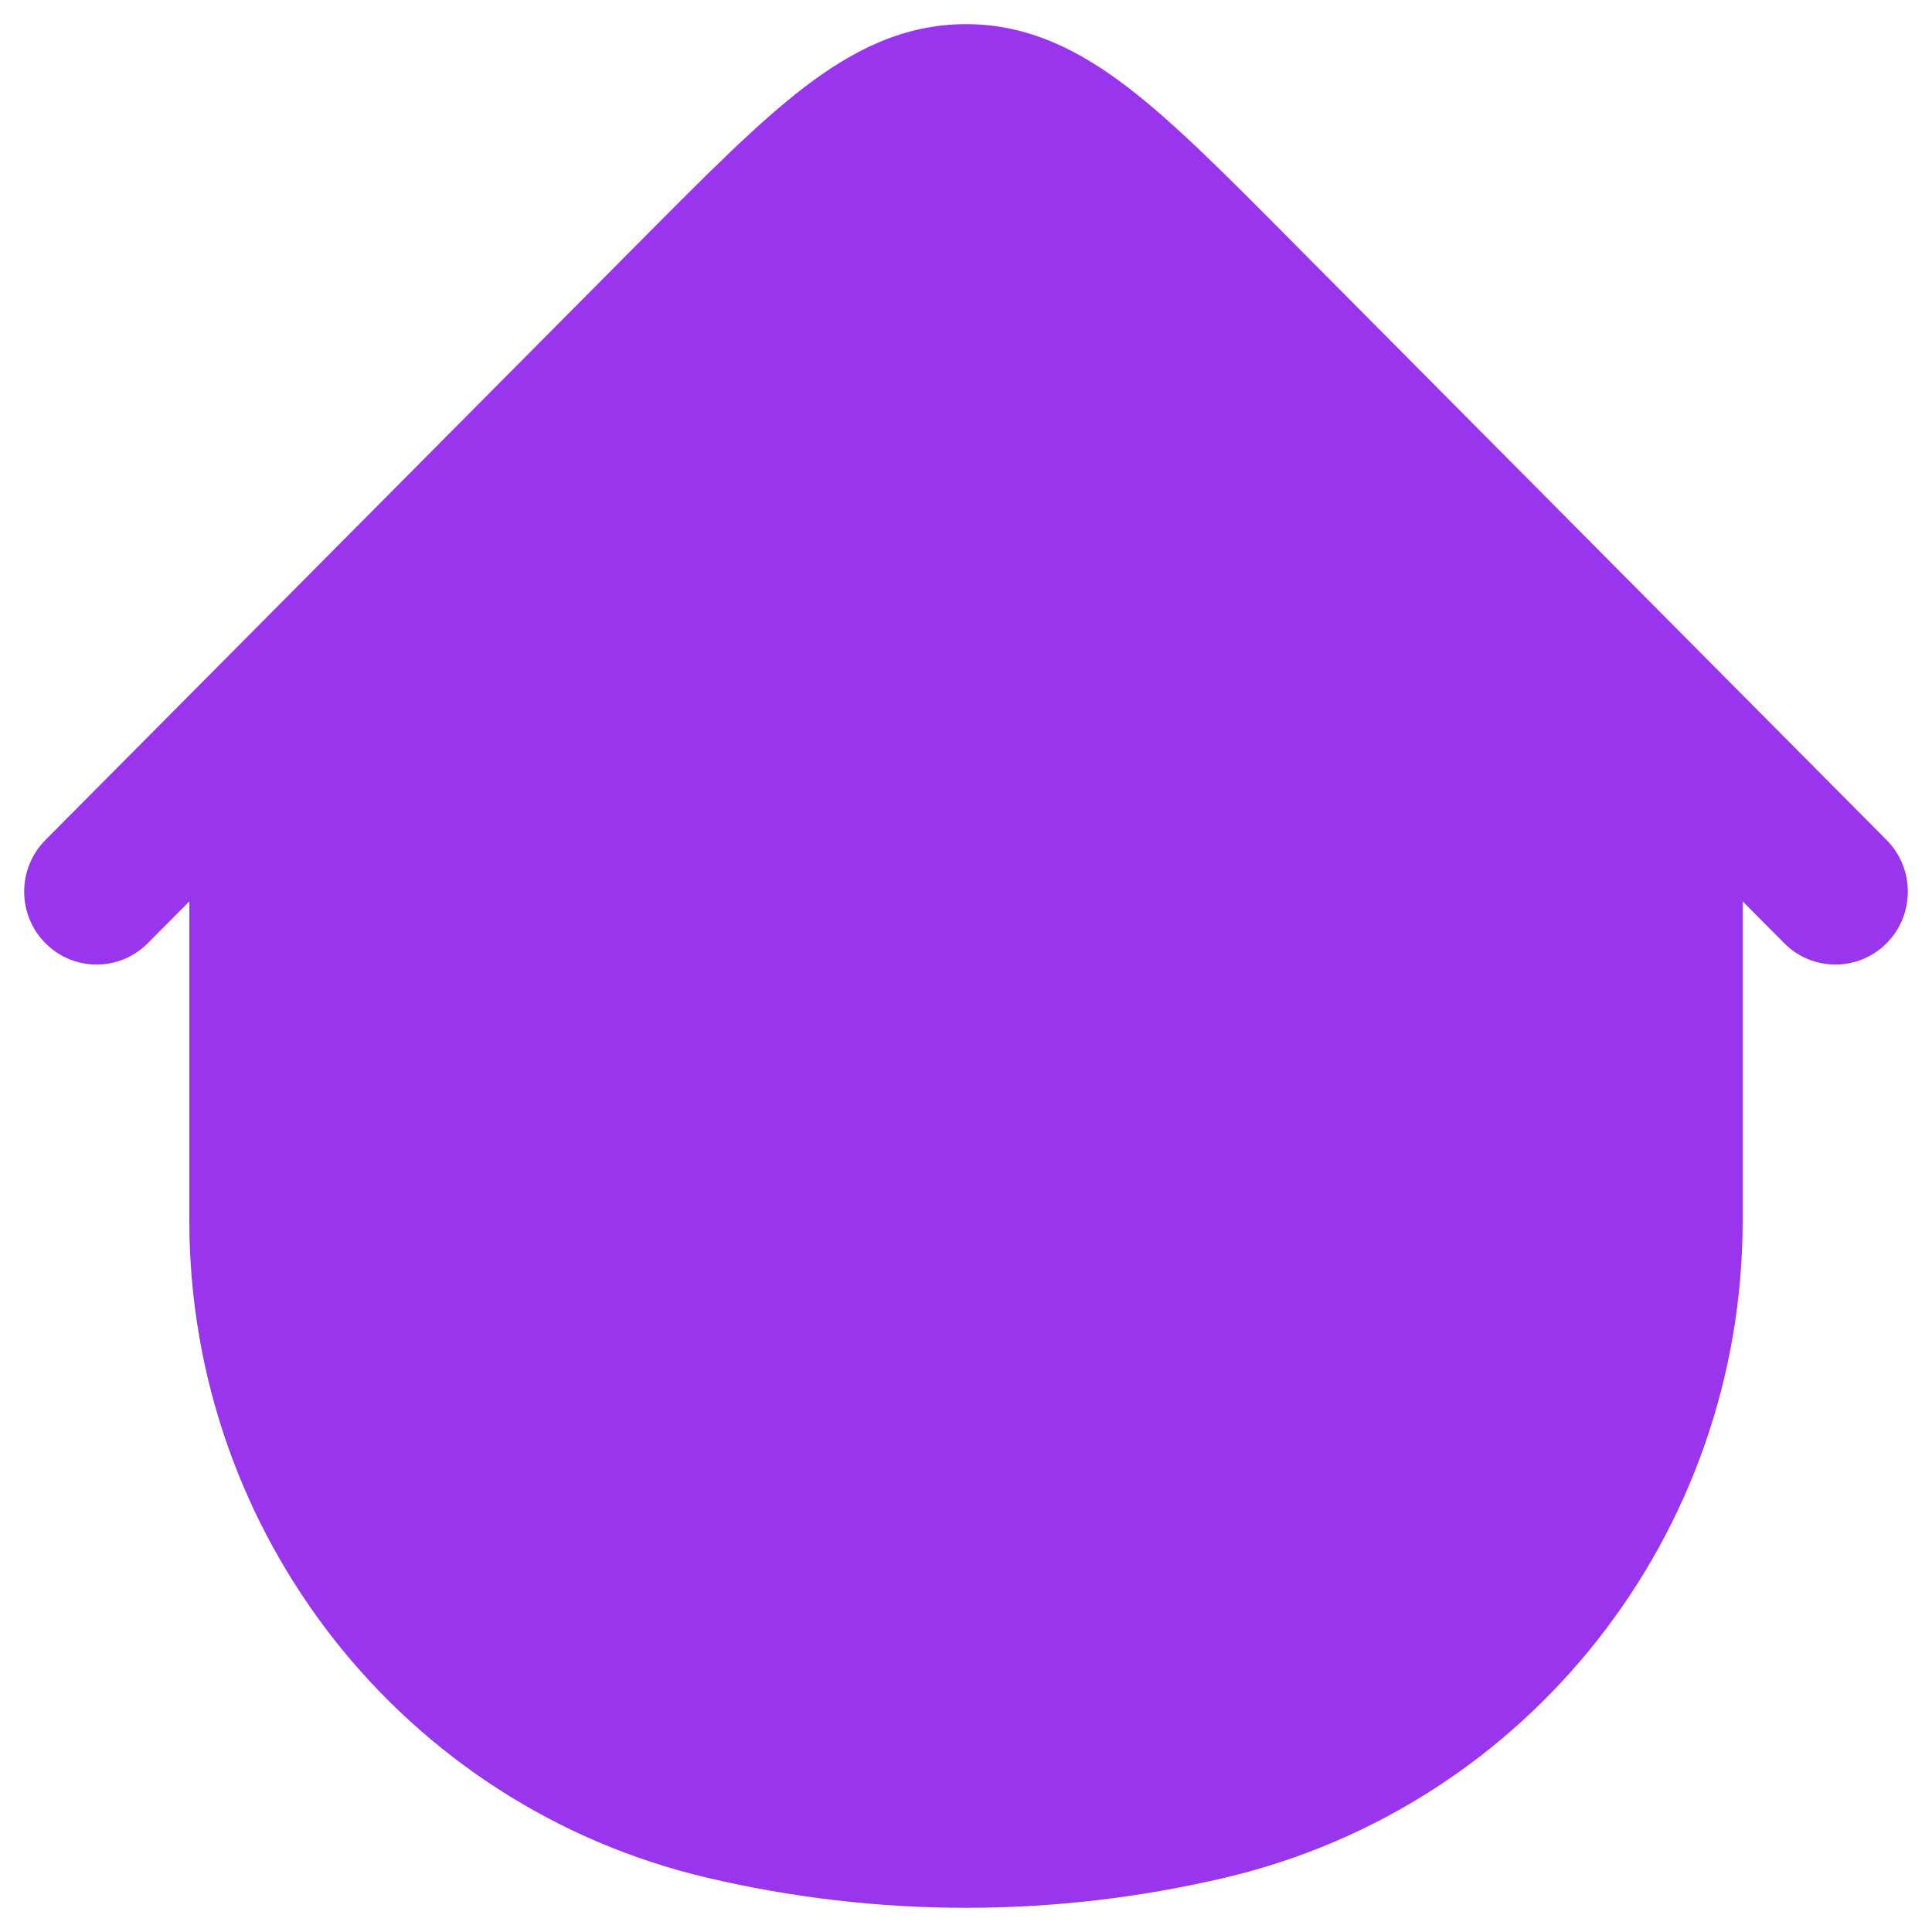 <svg width="20" height="20" viewBox="0 0 20 20" fill="none" xmlns="http://www.w3.org/2000/svg">
<path d="M19.53 9.764C19.823 9.469 19.823 8.991 19.53 8.696L13.322 2.447C12.687 1.808 12.157 1.274 11.68 0.908C11.176 0.521 10.644 0.25 10 0.25C9.356 0.25 8.824 0.521 8.32 0.908C7.843 1.274 7.313 1.808 6.678 2.447L0.47 8.696C0.177 8.991 0.177 9.469 0.47 9.764C0.763 10.059 1.237 10.059 1.53 9.764L1.96 9.331V12.636C1.96 15.88 4.178 18.697 7.315 19.437C9.081 19.854 10.919 19.854 12.684 19.437C15.822 18.697 18.04 15.88 18.04 12.636V9.331L18.47 9.764C18.763 10.059 19.237 10.059 19.53 9.764Z" fill="#9935ED"/>
</svg>
